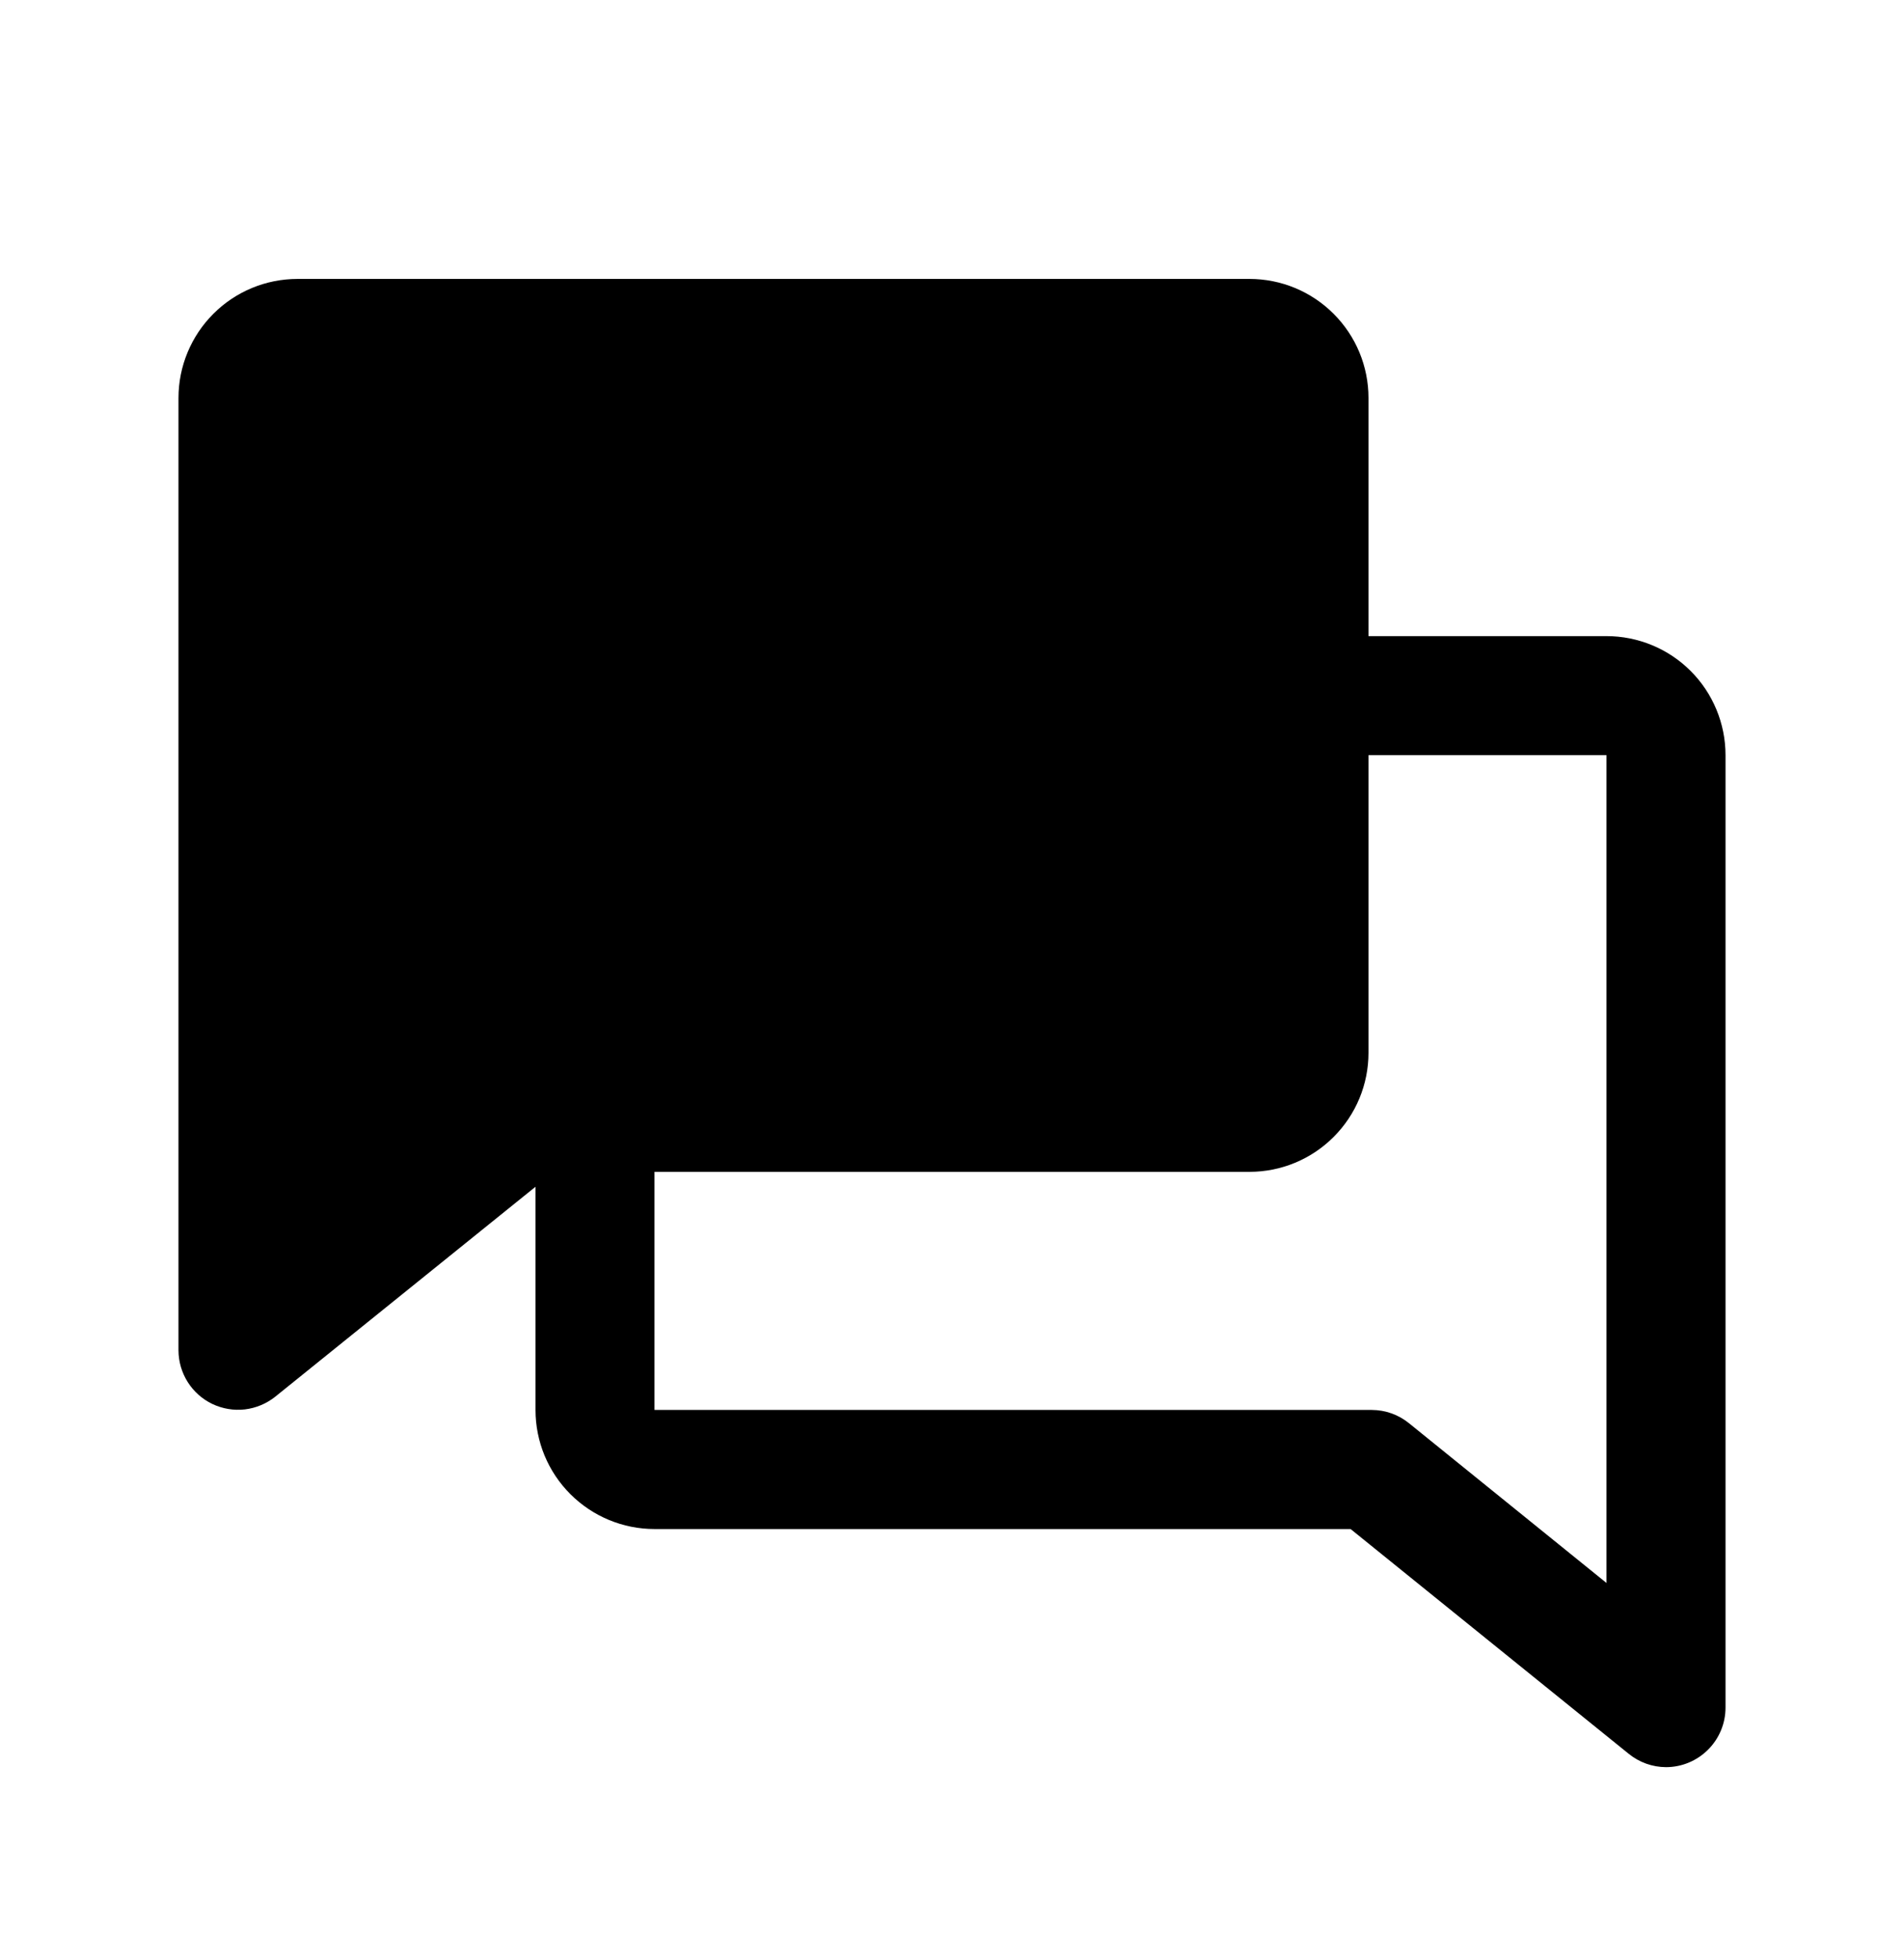 <svg width="35" height="36" viewBox="0 0 35 36" fill="none" xmlns="http://www.w3.org/2000/svg">
<path d="M31.719 13.875C31.719 13.295 31.488 12.738 31.078 12.328C30.668 11.918 30.111 11.688 29.531 11.688H25.156V7.312C25.156 6.732 24.926 6.176 24.515 5.766C24.105 5.355 23.549 5.125 22.969 5.125H5.469C4.889 5.125 4.332 5.355 3.922 5.766C3.512 6.176 3.281 6.732 3.281 7.312V24.812C3.282 25.018 3.341 25.22 3.451 25.394C3.561 25.567 3.717 25.707 3.903 25.796C4.089 25.884 4.295 25.919 4.5 25.896C4.704 25.872 4.898 25.791 5.059 25.663L9.844 21.805V25.906C9.844 26.486 10.074 27.043 10.485 27.453C10.895 27.863 11.451 28.094 12.031 28.094H24.827L29.941 32.225C30.135 32.382 30.376 32.468 30.625 32.469C30.915 32.469 31.193 32.353 31.398 32.148C31.604 31.943 31.719 31.665 31.719 31.375V13.875ZM25.901 26.15C25.708 25.993 25.467 25.907 25.218 25.906H12.031V21.531H22.969C23.549 21.531 24.105 21.301 24.515 20.89C24.926 20.48 25.156 19.924 25.156 19.344V13.875H29.531V29.085L25.901 26.15Z" fill="black"/>
</svg>
